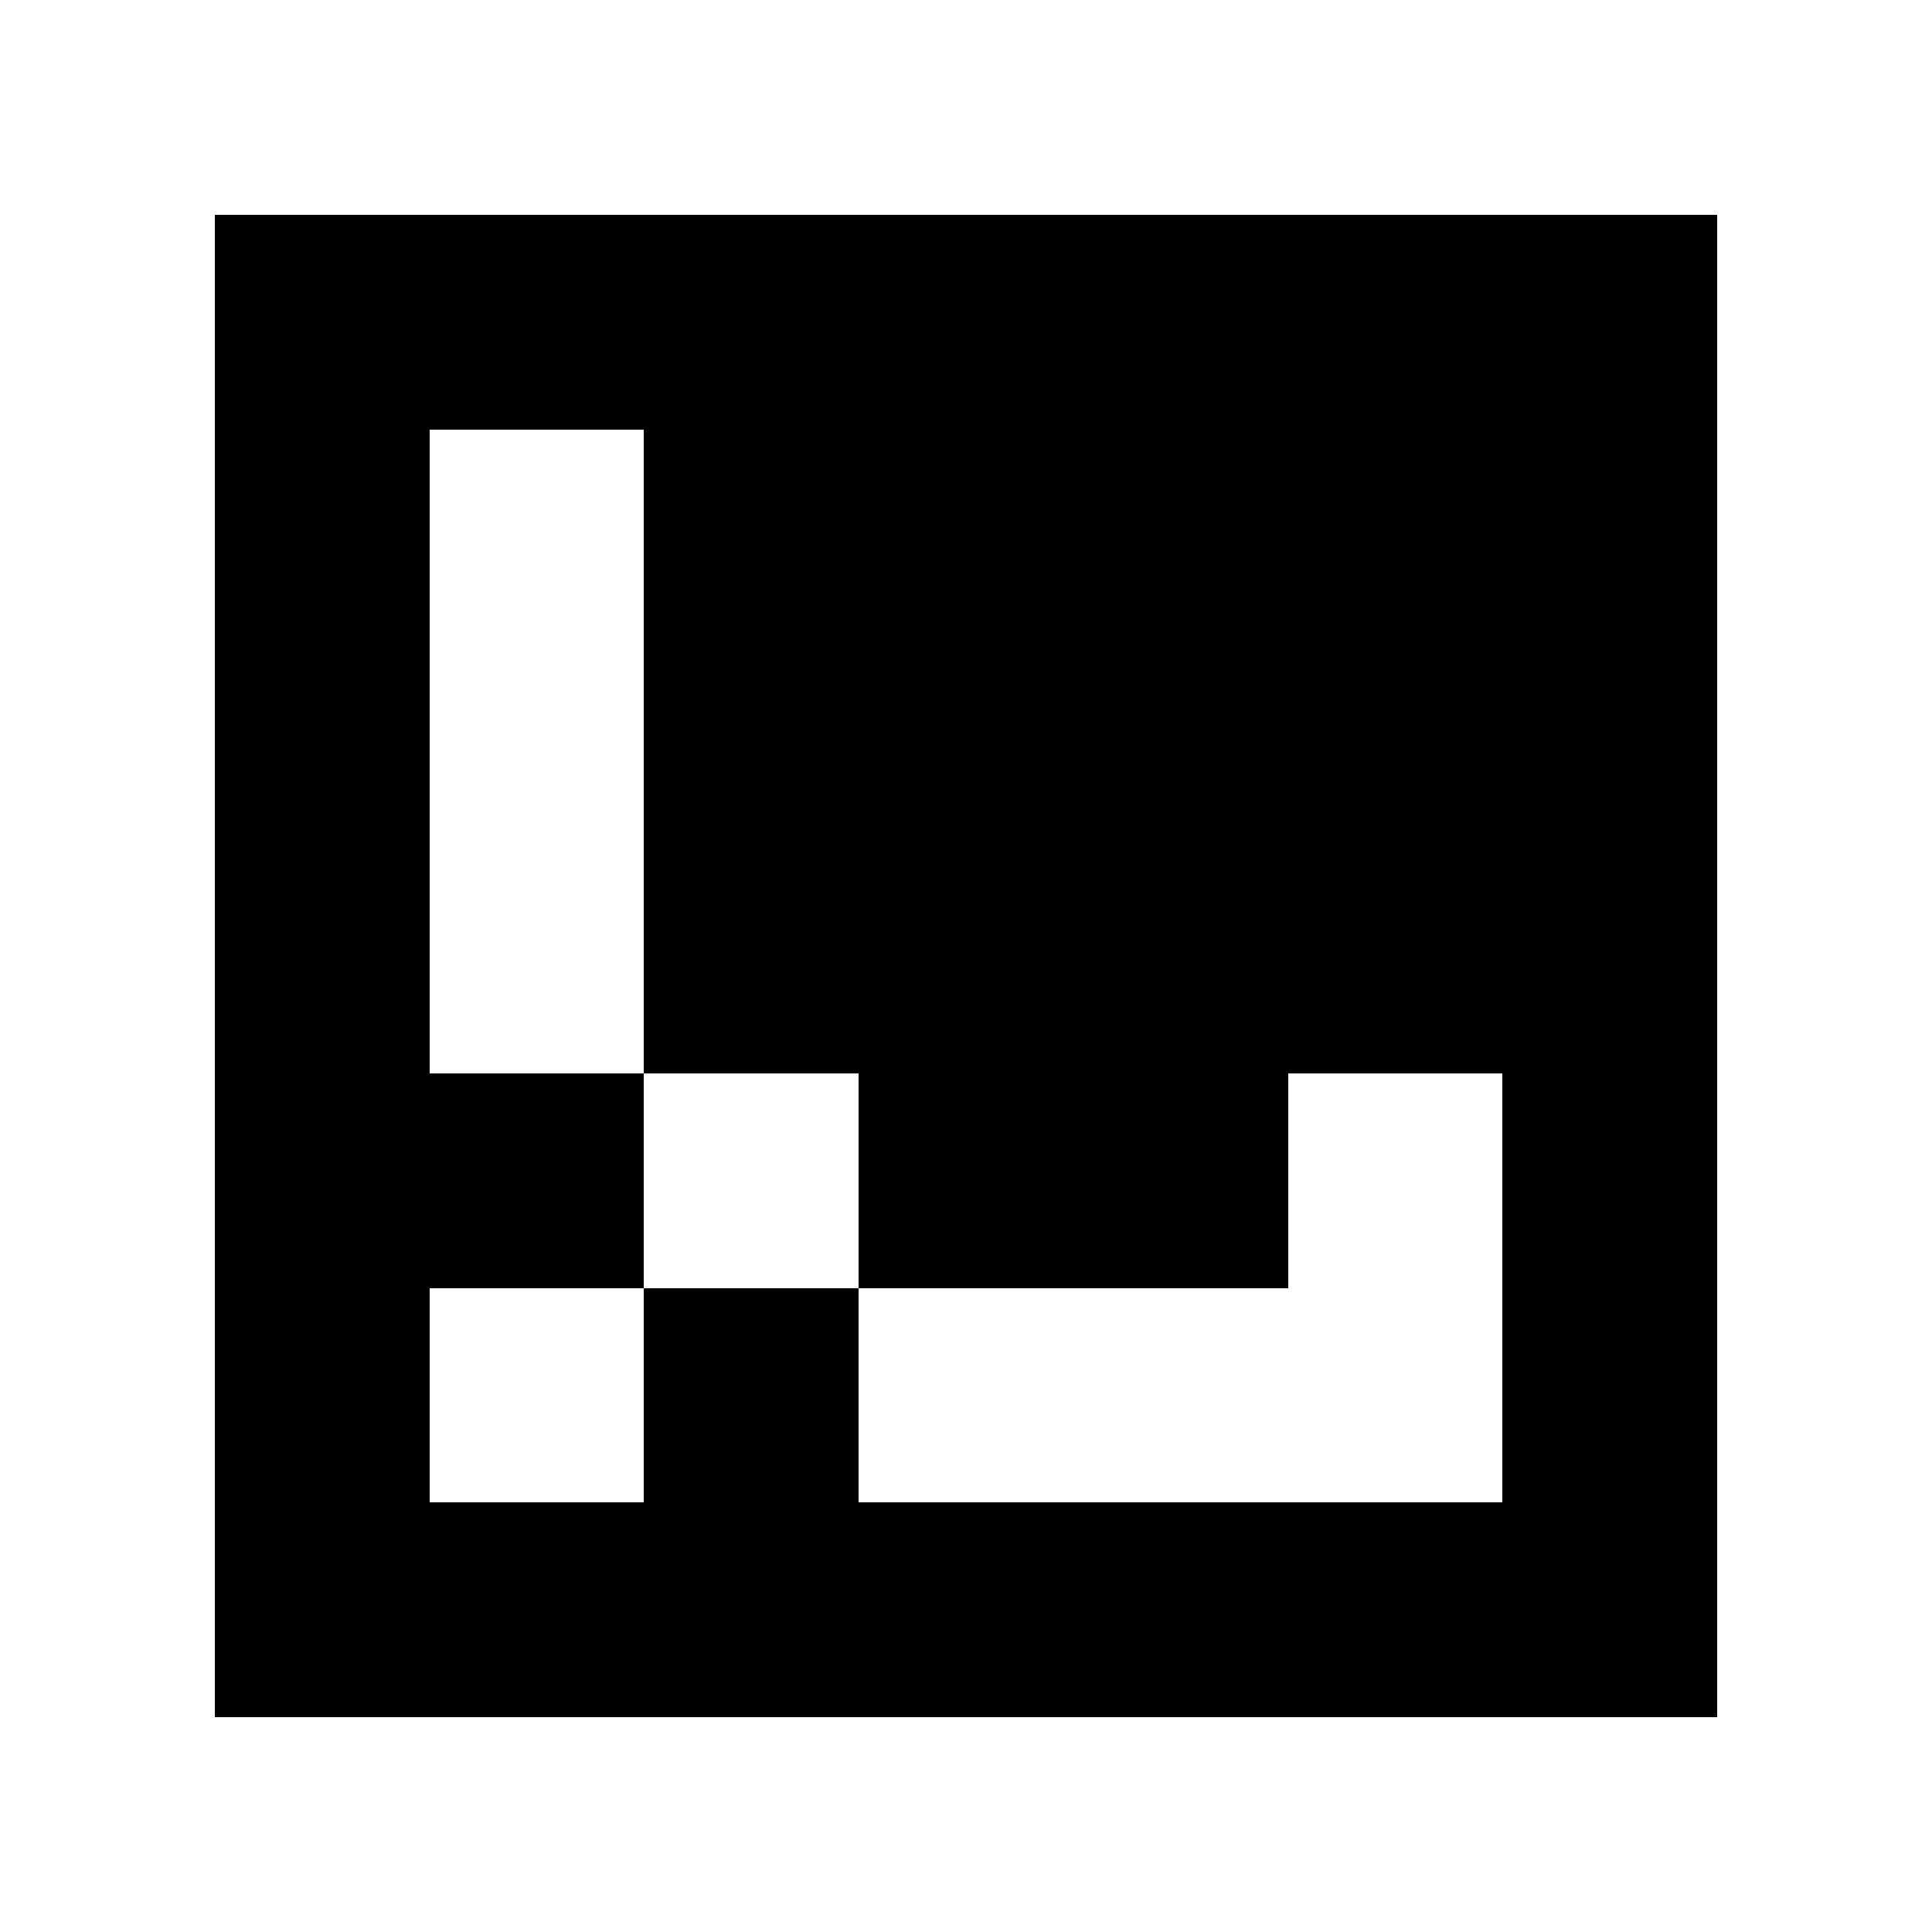 <svg height="400px" width="400px" viewBox="0 0 9 9" version="1.1" xmlns="http://www.w3.org/2000/svg">
 <rect x="0" y="0" height="9" width="9" fill="white"/>
 <svg x="1" y="1" height="7" width="7" shape-rendering="crispEdges">
  <rect x="0" y="0" height="7" width="7" fill="black"/>
  <rect x="1" y="1" height="1" width="1" fill="white"/>
  <rect x="1" y="2" height="1" width="1" fill="white"/>
  <rect x="1" y="3" height="1" width="1" fill="white"/>
  <rect x="2" y="4" height="1" width="1" fill="white"/>
  <rect x="5" y="4" height="1" width="1" fill="white"/>
  <rect x="1" y="5" height="1" width="1" fill="white"/>
  <rect x="3" y="5" height="1" width="1" fill="white"/>
  <rect x="4" y="5" height="1" width="1" fill="white"/>
  <rect x="5" y="5" height="1" width="1" fill="white"/>
 </svg>
</svg>